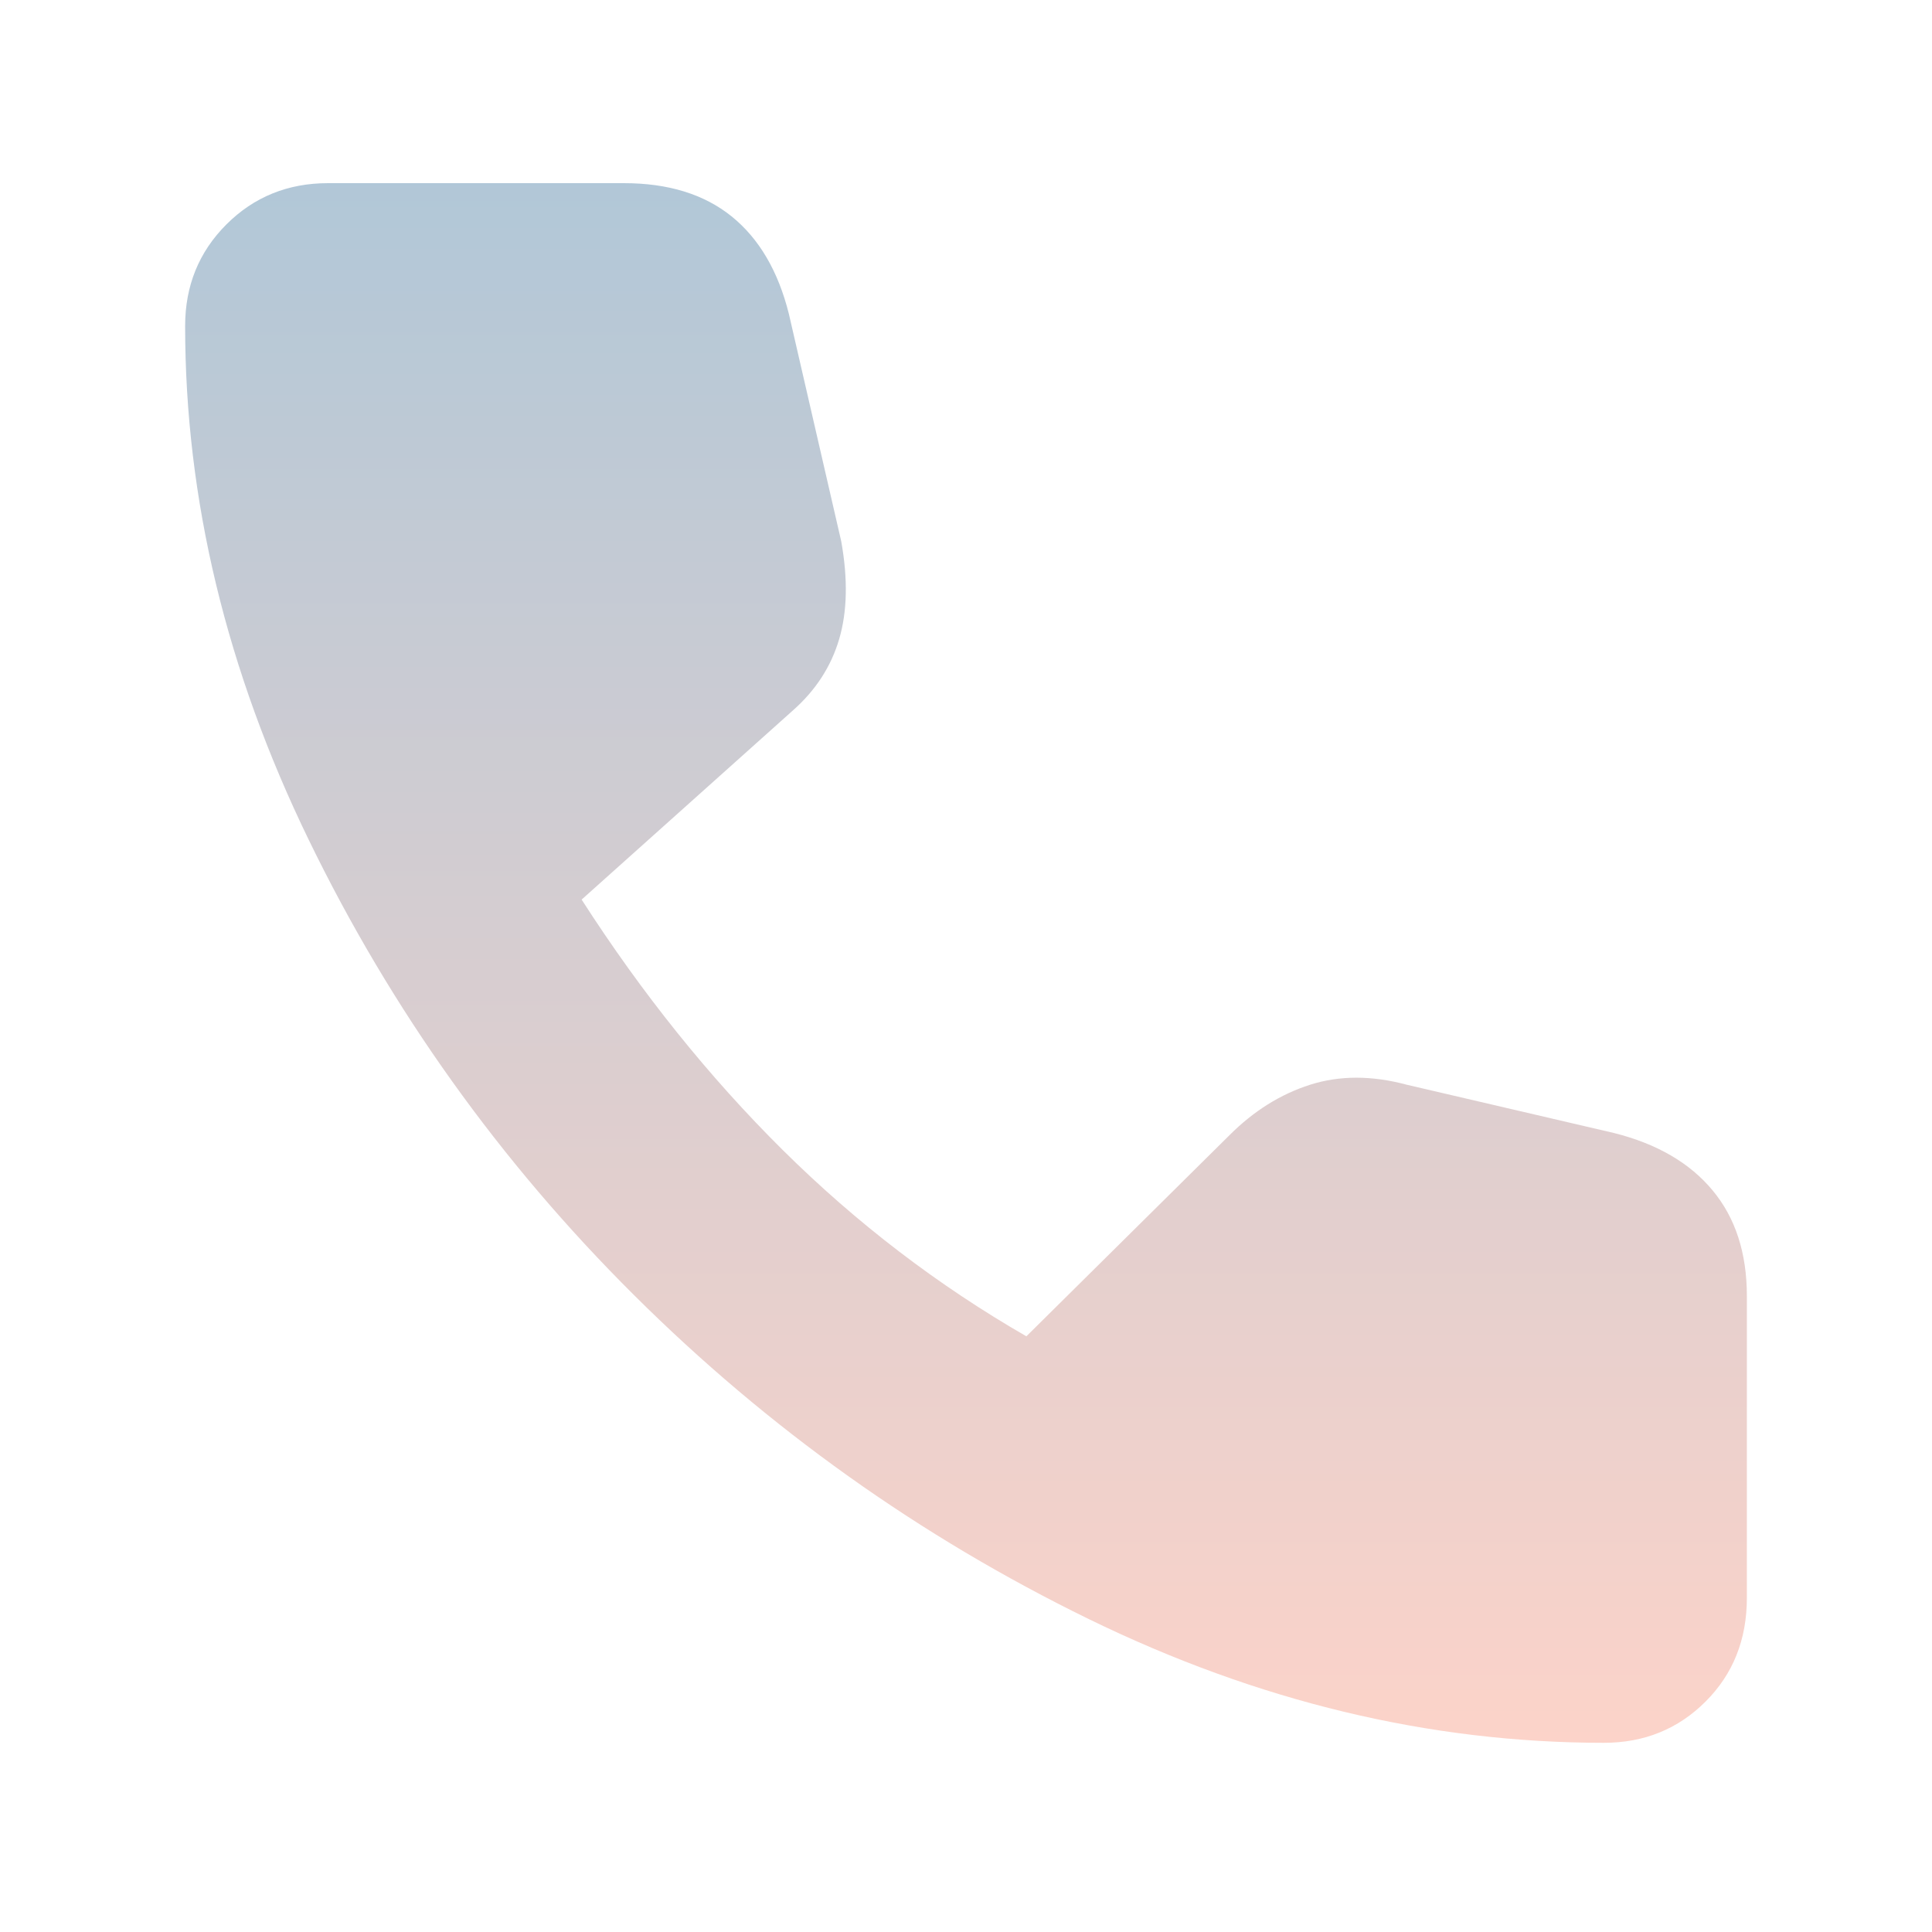 <svg width="40" height="40" viewBox="0 0 40 40" fill="none" xmlns="http://www.w3.org/2000/svg">
<path d="M33.208 36.083C29.597 36.083 26.042 35.229 22.542 33.521C19.042 31.812 15.903 29.576 13.125 26.812C10.347 24.049 8.104 20.91 6.396 17.396C4.687 13.882 3.833 10.333 3.833 6.75C3.833 5.917 4.118 5.215 4.688 4.646C5.257 4.077 5.959 3.792 6.792 3.792H12.917C13.834 3.792 14.577 4.021 15.146 4.479C15.715 4.938 16.111 5.611 16.333 6.5L17.417 11.208C17.556 11.986 17.542 12.66 17.375 13.229C17.208 13.798 16.889 14.291 16.417 14.708L12.042 18.625C13.292 20.57 14.681 22.299 16.208 23.812C17.736 25.326 19.417 26.611 21.25 27.667L25.458 23.5C25.958 23 26.514 22.653 27.125 22.458C27.736 22.264 28.403 22.264 29.125 22.458L33.417 23.458C34.306 23.681 34.986 24.077 35.458 24.646C35.931 25.215 36.167 25.944 36.167 26.833V33.083C36.167 33.944 35.882 34.66 35.312 35.229C34.743 35.798 34.041 36.083 33.208 36.083Z" fill="url(#paint0_linear_312_1059)"/>
<defs>
<linearGradient id="paint0_linear_312_1059" x1="20" y1="36.083" x2="20" y2="2.767" gradientUnits="userSpaceOnUse">
<stop stop-color="#FCD3C9"/>
<stop offset="1" stop-color="#AFC7D8"/>
</linearGradient>
</defs>
</svg>

